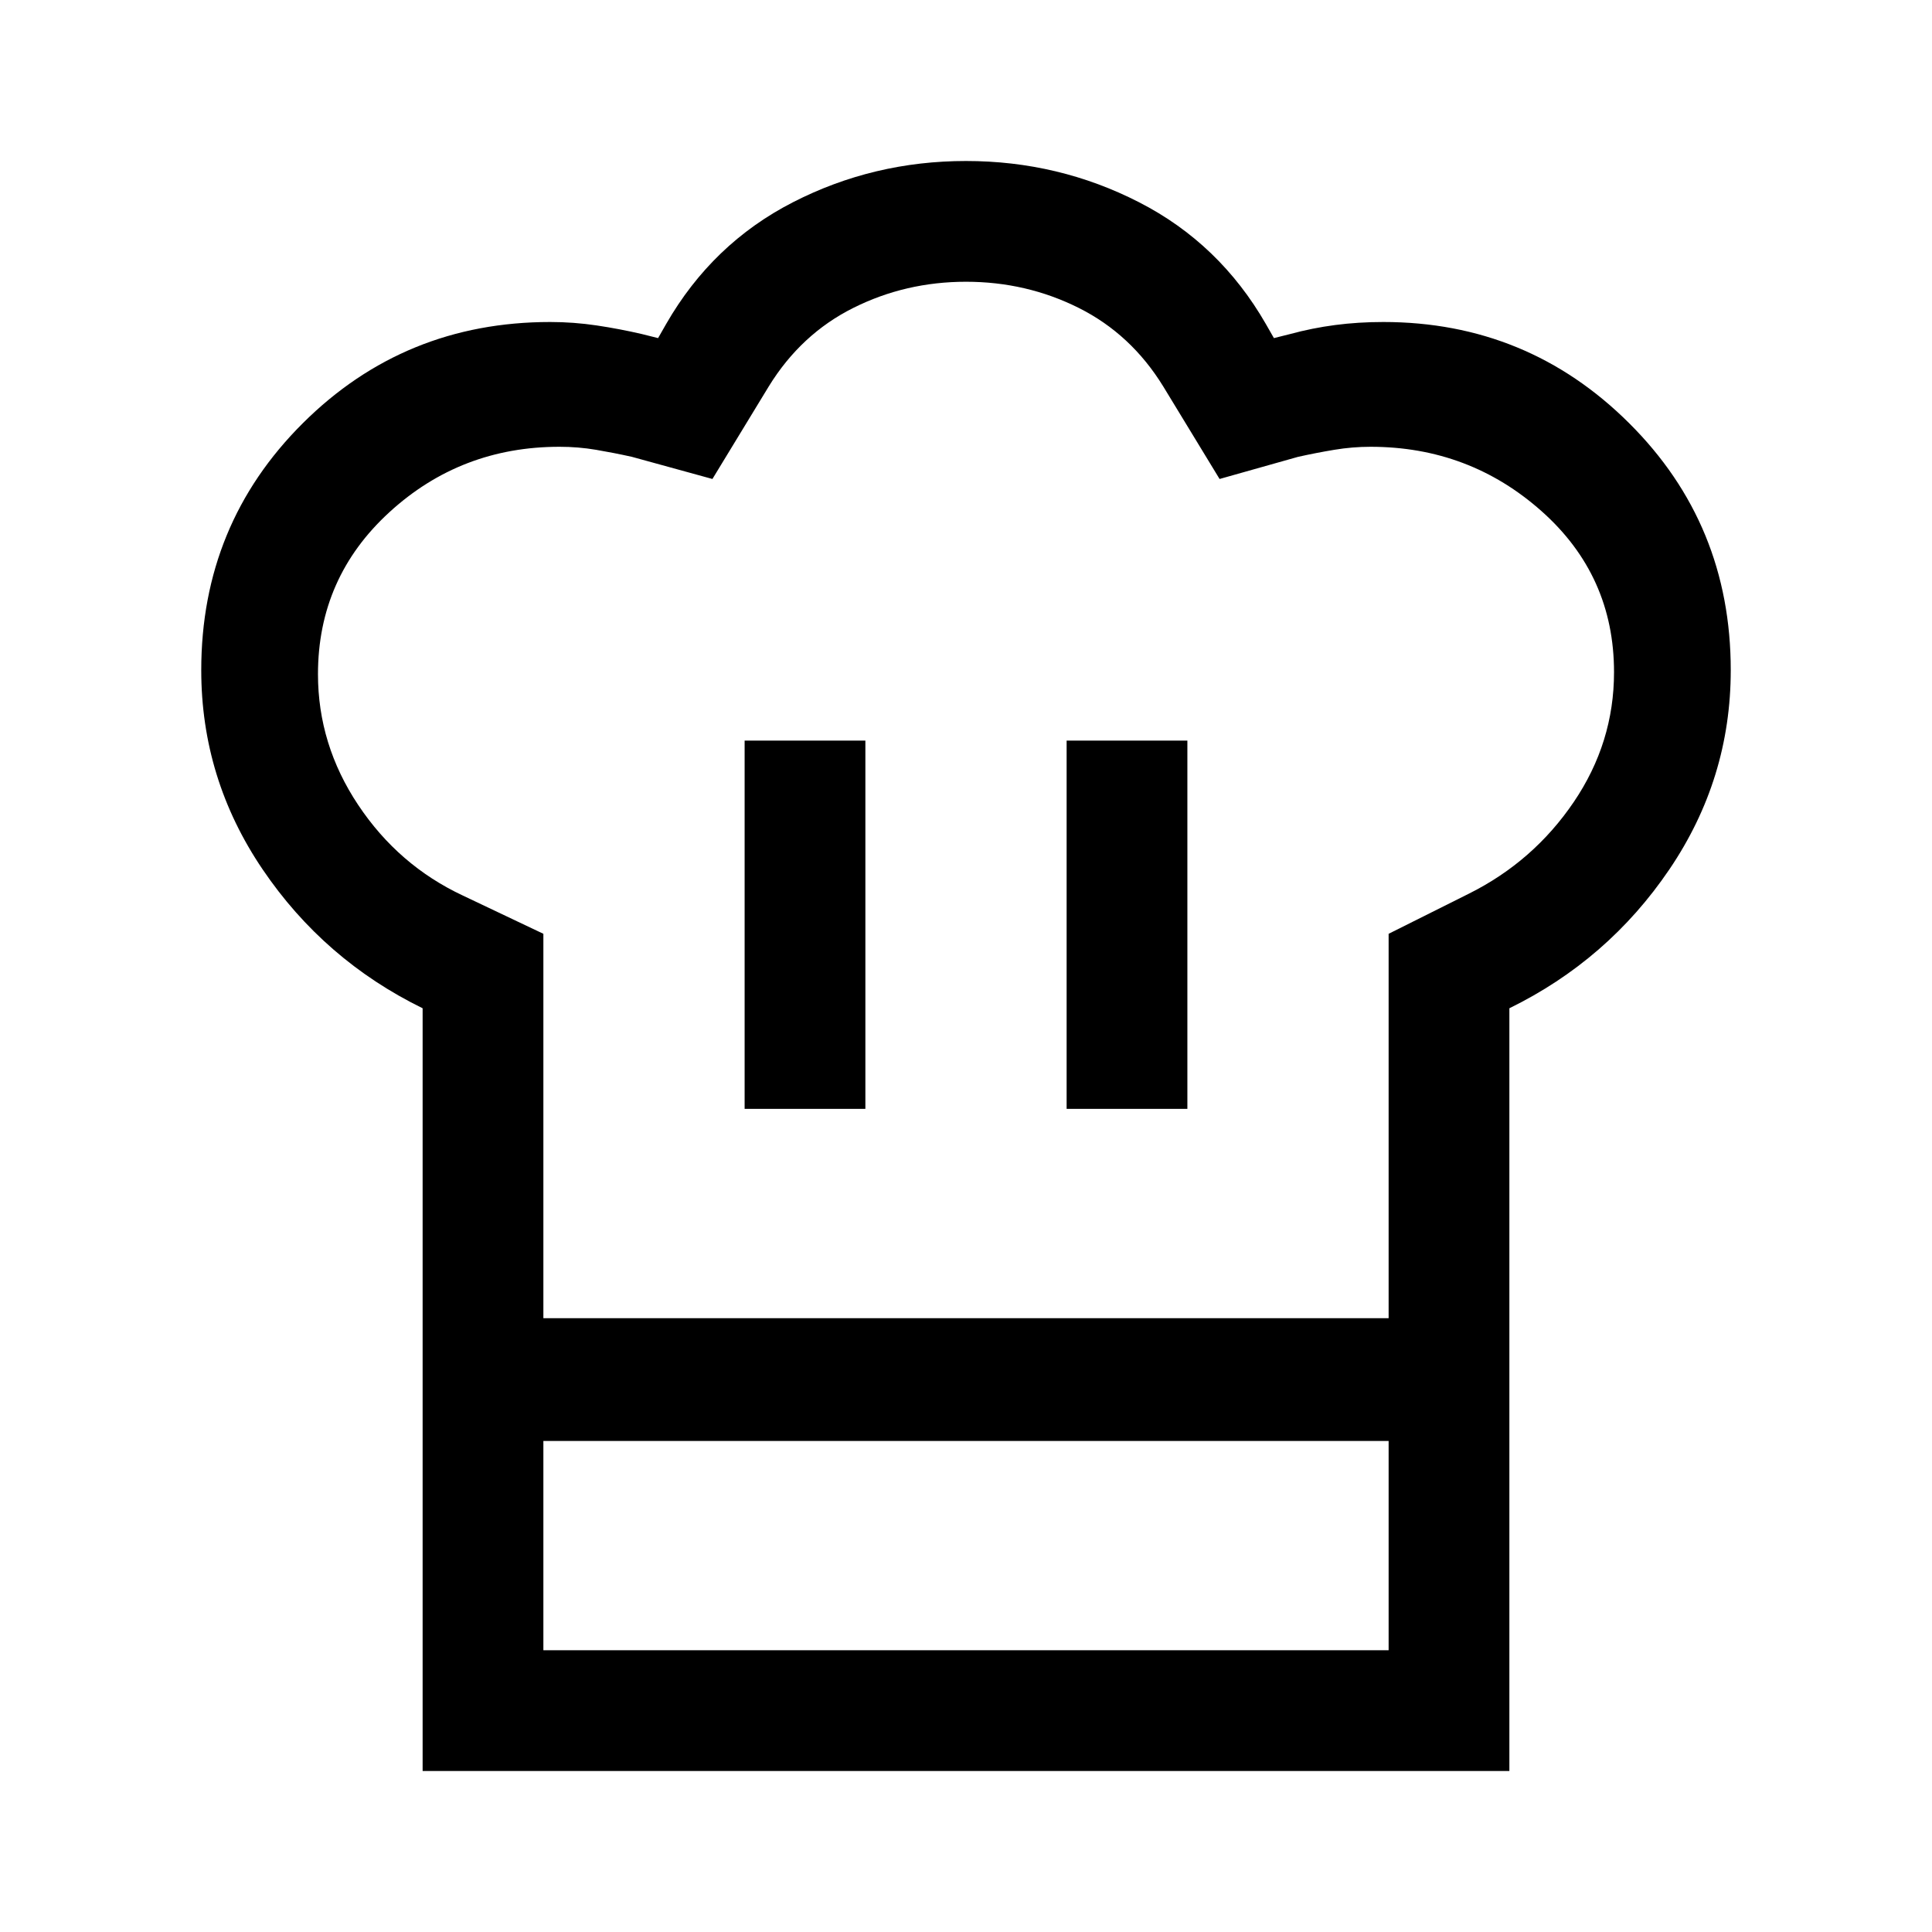 <svg xmlns="http://www.w3.org/2000/svg" viewBox="0 -960 960 960" fill="currentColor"><path d="M370-409h60v-183h-60v183Zm-160-50q-49-24-79.5-69T100-627q0-72.49 50.5-122.74Q201-800 273.41-800q11.59 0 23.08 1.71 11.48 1.72 22.51 4.29l8 2 4-7q23-40 63-60.5t86-20.5q46 0 86 20.5t63 60.5l4 7 8-2q11-3 22.46-4.5 11.47-1.5 23.89-1.5 71.65 0 122.15 50.26Q860-699.49 860-627q0 54-30.5 99T750-459v215H210v-215Zm320 50h60v-183h-60v183ZM270-305h420v-191l40-20q32-16 52-45.5t20-64.5q0-48-36-80t-85-32q-9 0-18 1.5t-18 3.5l-39 11-28-46q-16-26-41.98-39-25.98-13-56-13T424-807q-26 13-42 39l-28 46-40-11q-9-2-17.84-3.5-8.85-1.5-18.16-1.5-49 0-84.5 32.5T158-625q0 35 20 65t52 45l40 19v191Zm-60 61h60v104h420v-104h60v164H210v-164Zm270-61Z"/></svg>
